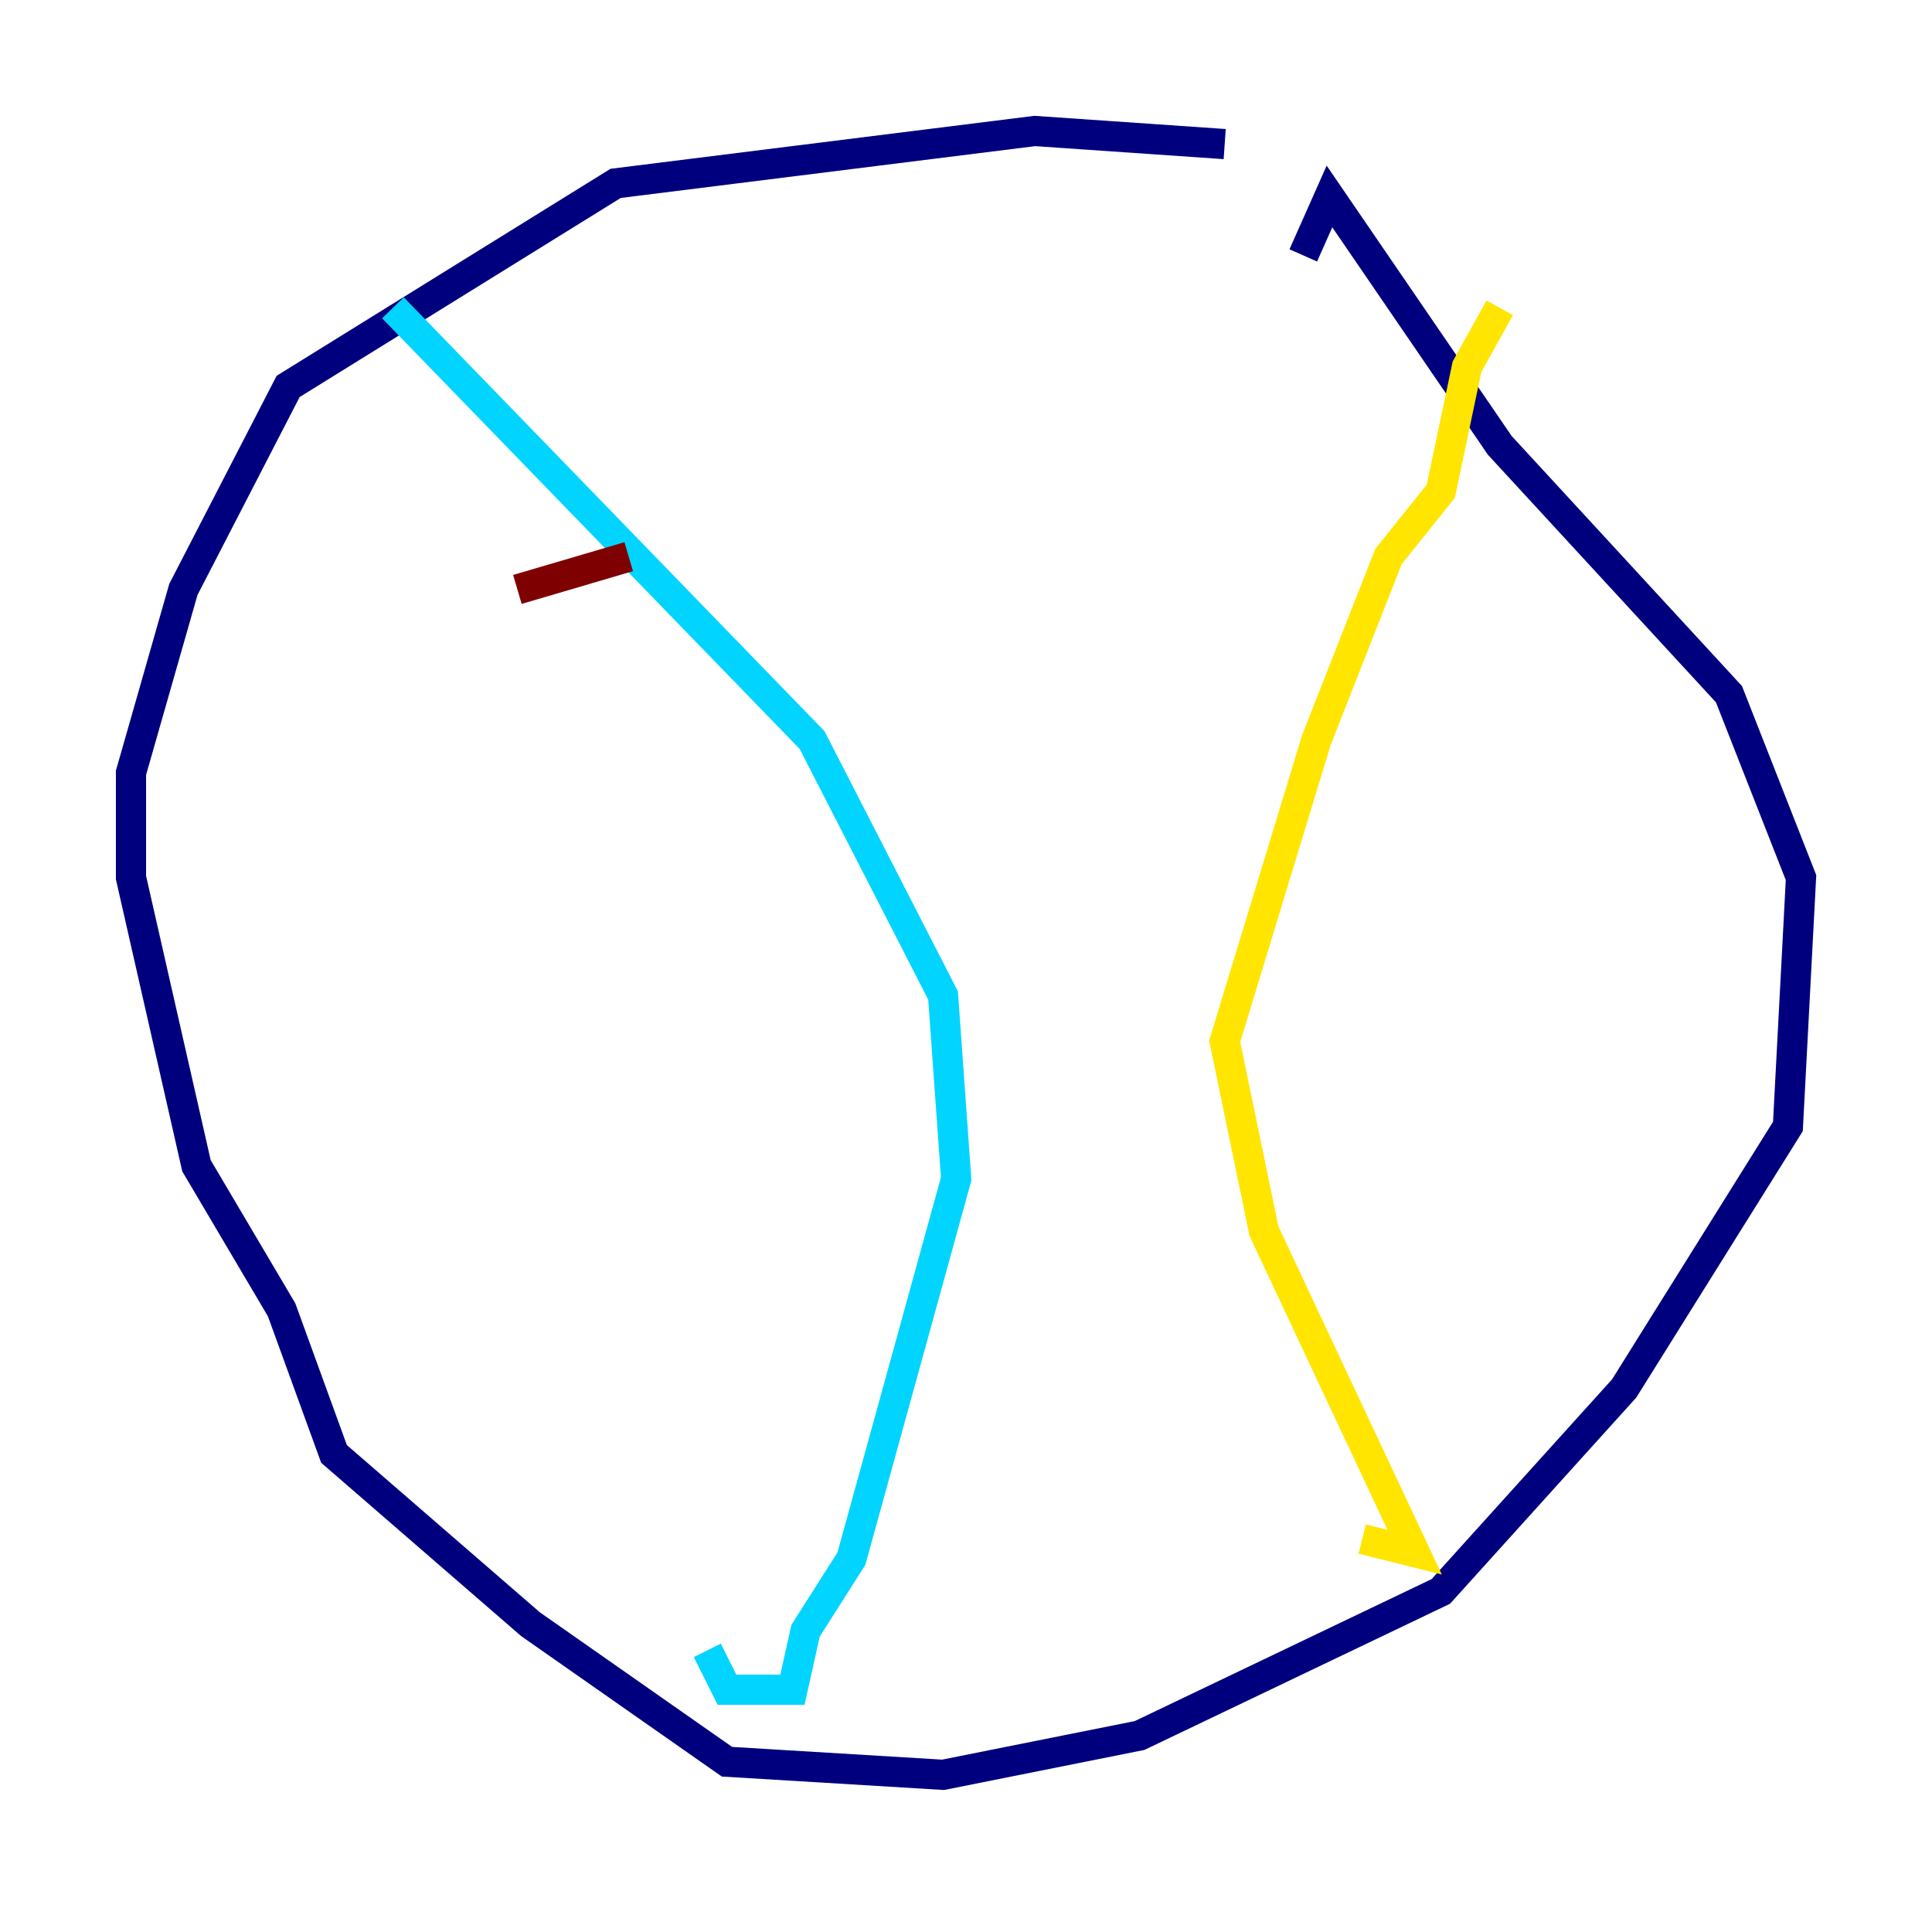 <?xml version="1.0" encoding="utf-8" ?>
<svg baseProfile="tiny" height="128" version="1.2" viewBox="0,0,128,128" width="128" xmlns="http://www.w3.org/2000/svg" xmlns:ev="http://www.w3.org/2001/xml-events" xmlns:xlink="http://www.w3.org/1999/xlink"><defs /><polyline fill="none" points="81.139,9.546 68.556,8.678 40.786,12.149 19.091,25.6 12.149,39.051 8.678,51.2 8.678,58.142 13.017,77.234 18.658,86.78 22.129,96.325 35.146,107.607 48.163,116.719 62.481,117.586 75.498,114.983 95.458,105.437 107.607,91.986 118.454,74.63 119.322,58.142 114.549,45.993 99.363,29.505 88.081,13.017 86.346,16.922" stroke="#00007f" stroke-width="2" /><polyline fill="none" points="26.034,20.393 53.803,49.031 62.481,65.953 63.349,78.102 56.407,103.268 53.37,108.041 52.502,111.946 48.163,111.946 46.861,109.342" stroke="#00d4ff" stroke-width="2" /><polyline fill="none" points="99.363,20.393 97.193,24.298 95.458,32.542 91.986,36.881 87.214,49.031 81.139,68.99 83.742,81.573 93.722,102.834 90.251,101.966" stroke="#ffe500" stroke-width="2" /><polyline fill="none" points="34.278,39.051 41.654,36.881" stroke="#7f0000" stroke-width="2" /></svg>